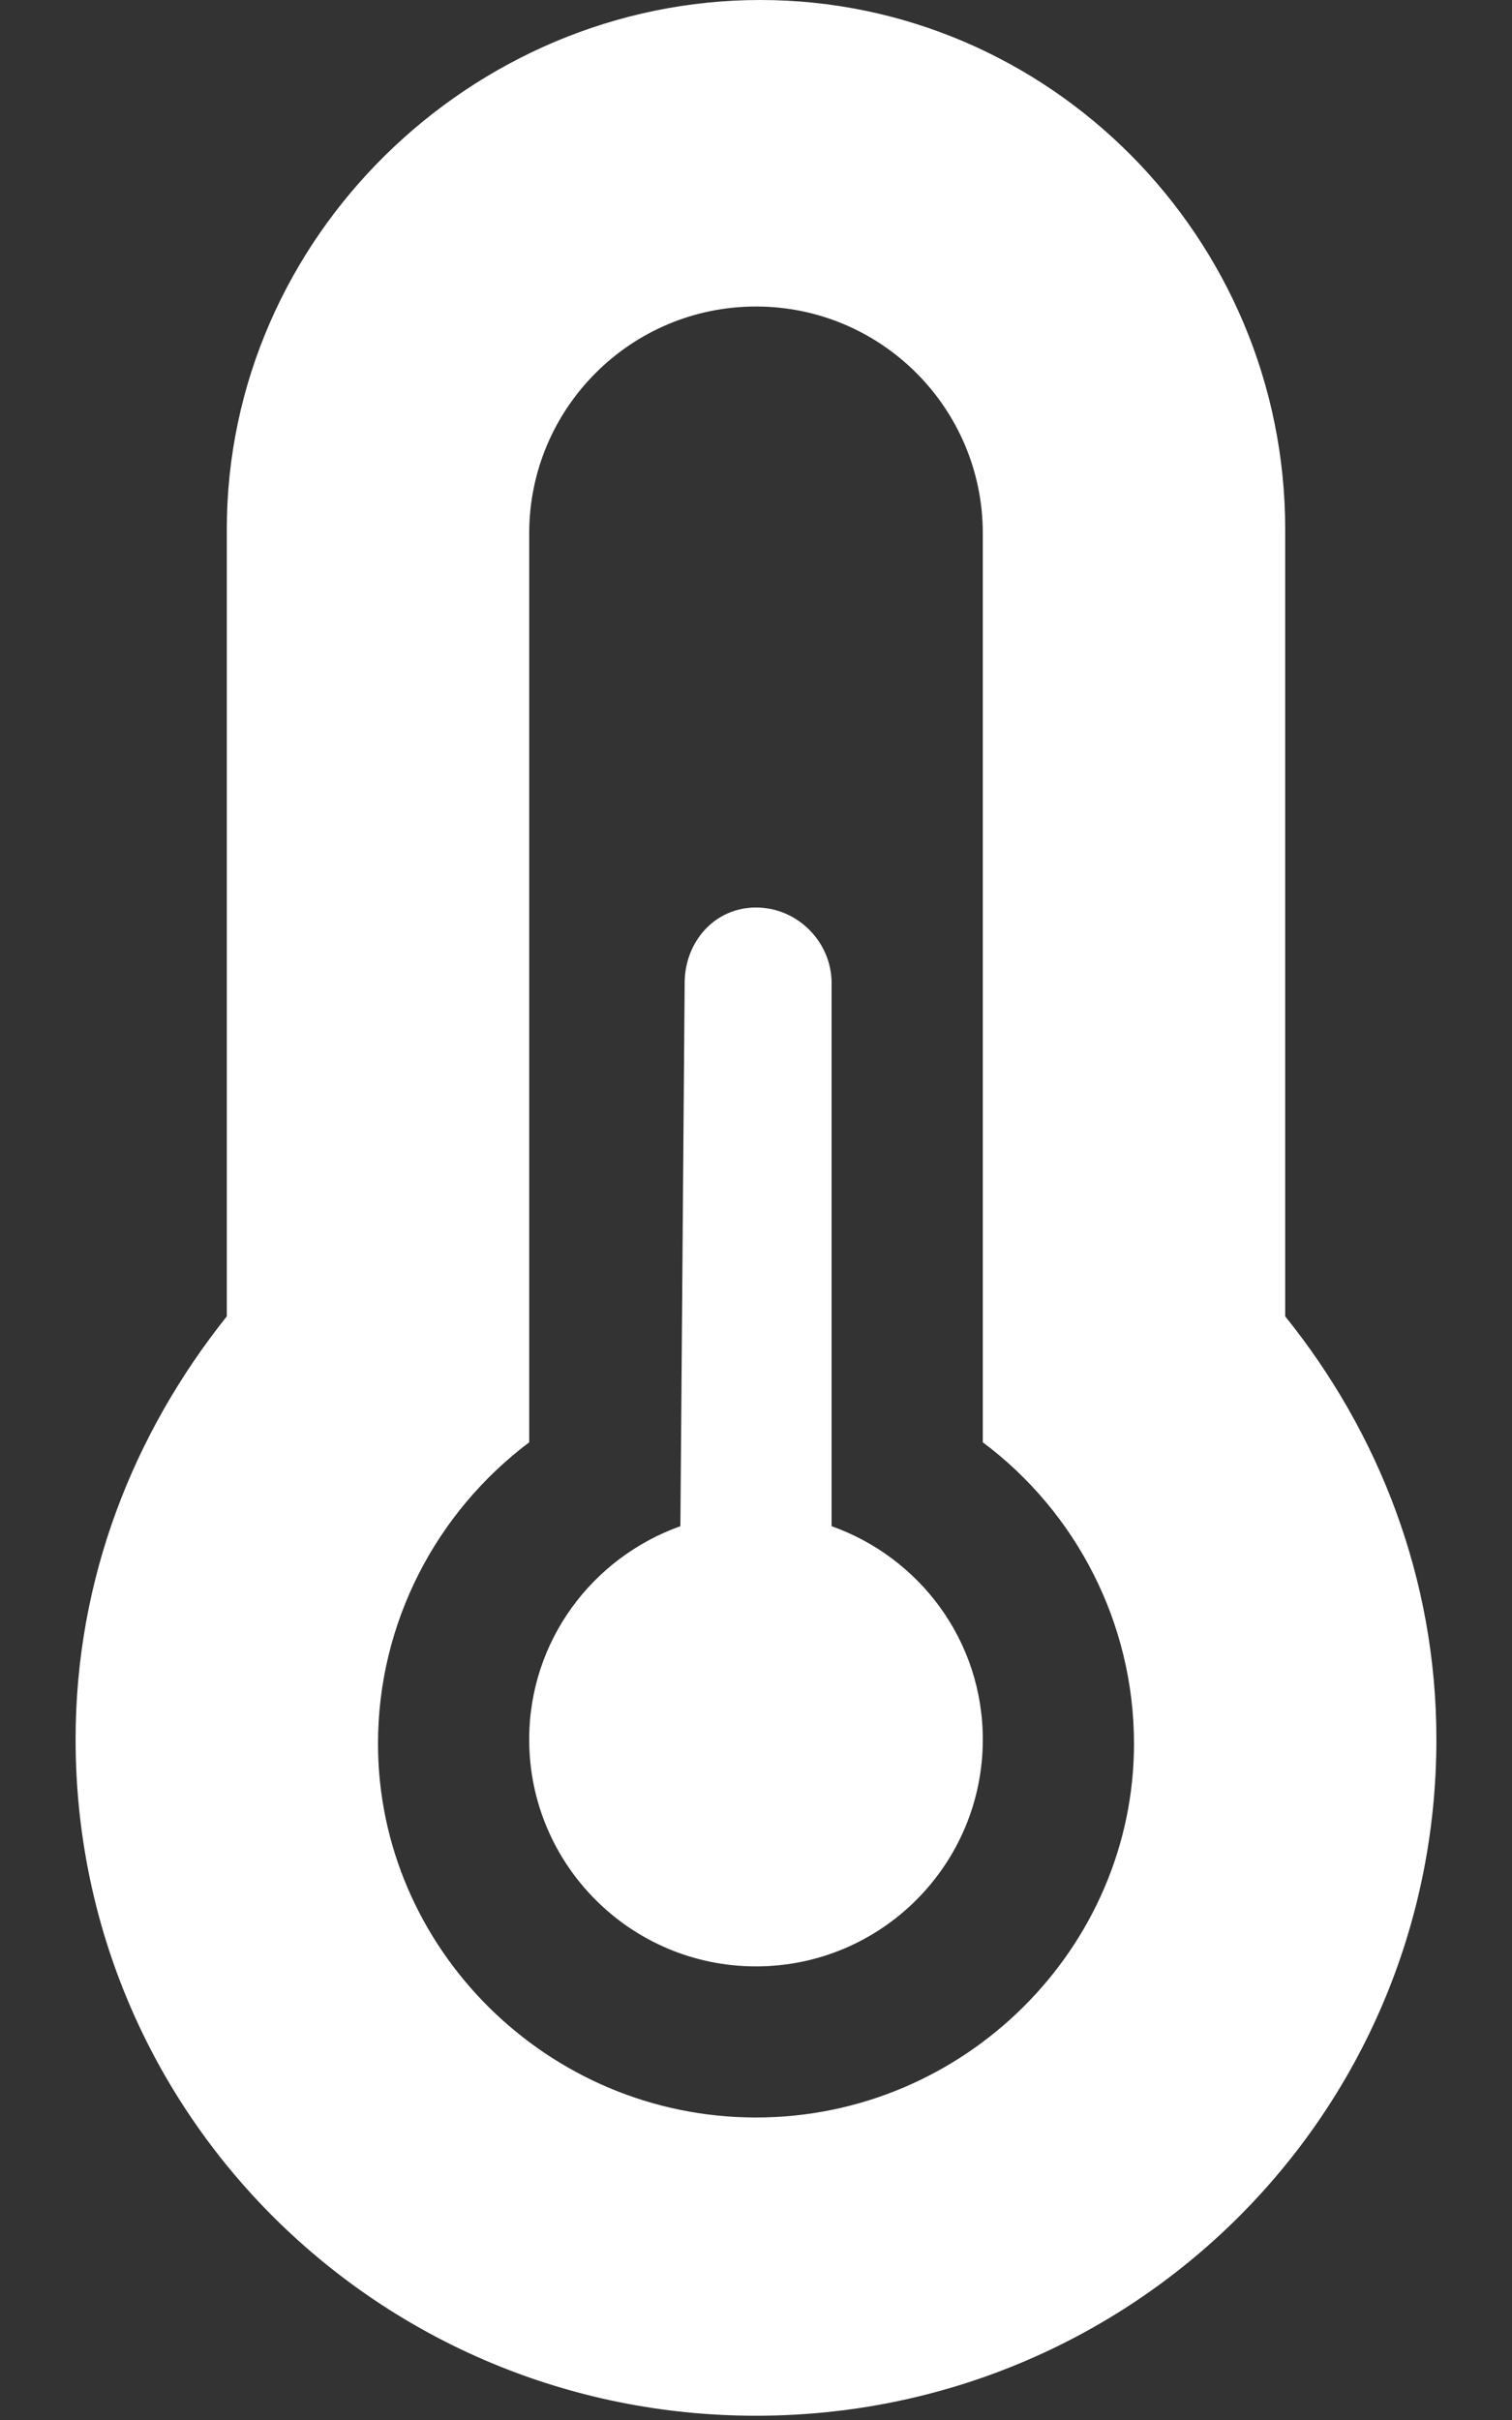 <svg width="320" height="512" viewBox="0 0 320 512" fill="none" xmlns="http://www.w3.org/2000/svg">
<rect x="0" y="0" width="320" height="512" fill="#333333" stroke="none"/>
<path d="M176 322.9L176 208C176 199.25 168.75 192 160 192C151.25 192 144.9 199.25 144.9 208L144 322.9C125.38 329.525 112 347.15 112 368.03C112 394.53 133.5 416.03 160 416.03C186.5 416.03 208 394.53 208 368.03C208 347.1 194.6 329.5 176 322.9ZM272 278.5V112C272 50.13 221.88 0 160.9 0C99.92 0 48 50.13 48 112V278.5C28.25 303.25 16 334 16 368C16 447.5 80.5 511.1 160 511.1C239.5 511.1 304 447.5 304 368C304 334 291.8 303.1 272 278.5ZM160 448C115.87 448 80 412.13 80 368.9C80 343.4 92.25 320.02 112 305.15V112.85C112 86.35 133.5 64.85 160 64.85C186.5 64.85 208 86.35 208 112.85V305.15C227.75 319.9 240 343.4 240 368.9C240 412.1 204.1 448 160 448Z" fill="white"/>
</svg>
